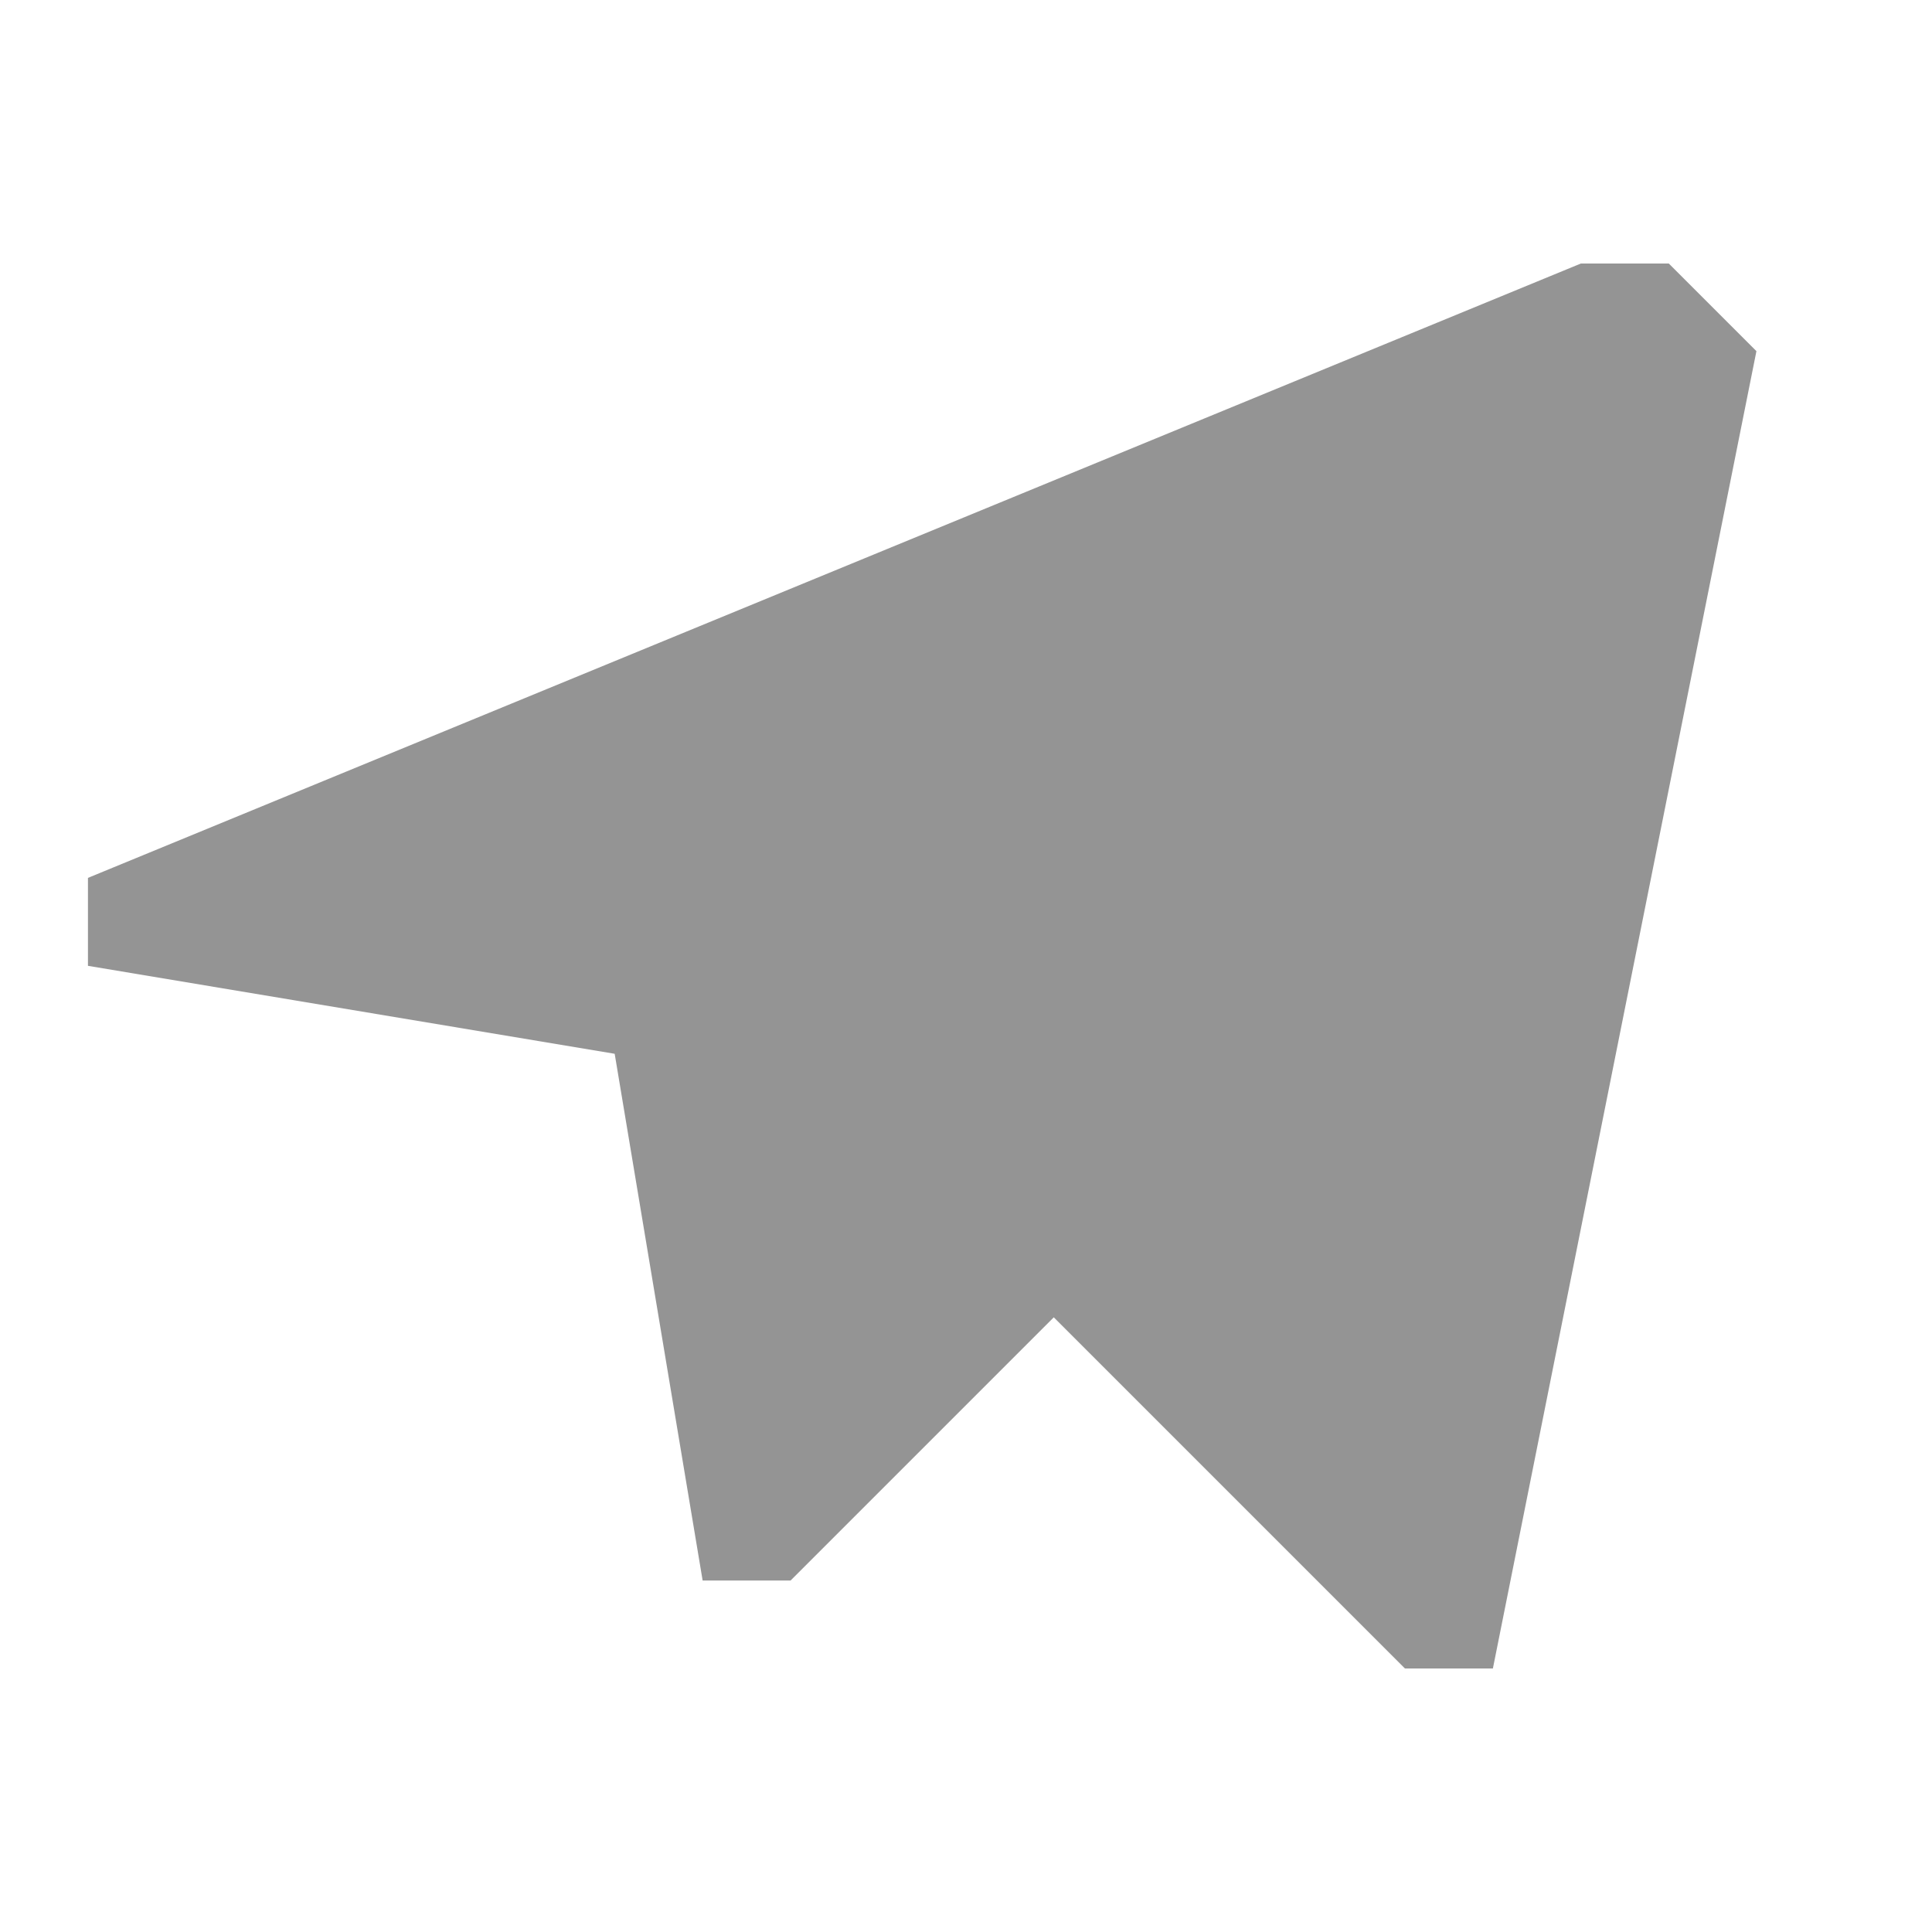 <?xml version="1.0" encoding="UTF-8" standalone="no"?>
<!-- Created with Inkscape (http://www.inkscape.org/) -->

<svg
   xmlns:dc="http://purl.org/dc/elements/1.1/"
   xmlns:cc="http://creativecommons.org/ns#"
   xmlns:rdf="http://www.w3.org/1999/02/22-rdf-syntax-ns#"
   xmlns:svg="http://www.w3.org/2000/svg"
   xmlns="http://www.w3.org/2000/svg"
   xmlns:sodipodi="http://sodipodi.sourceforge.net/DTD/sodipodi-0.dtd"
   xmlns:inkscape="http://www.inkscape.org/namespaces/inkscape"
   width="22"
   height="22"
   viewBox="0 0 5.821 5.821"
   version="1.1"
   id="svg8"
   inkscape:version="0.92.2 2405546, 2018-03-11"
   sodipodi:docname="icomute_22_0.svg">
  <defs
     id="defs2" />
  <sodipodi:namedview
     id="base"
     pagecolor="#ffffff"
     bordercolor="#666666"
     borderopacity="1.0"
     inkscape:pageopacity="0.0"
     inkscape:pageshadow="2"
     inkscape:zoom="22.4"
     inkscape:cx="-1.6647439"
     inkscape:cy="10.835841"
     inkscape:document-units="px"
     inkscape:current-layer="layer1"
     showgrid="true"
     units="px"
     inkscape:showpageshadow="false"
     inkscape:window-width="1920"
     inkscape:window-height="1024"
     inkscape:window-x="0"
     inkscape:window-y="34"
     inkscape:window-maximized="1">
    <inkscape:grid
       type="xygrid"
       id="grid815" />
  </sodipodi:namedview>
  <g
     inkscape:label="Layer 1"
     inkscape:groupmode="layer"
     id="layer1"
     transform="translate(0,-291.179)">
    <path
       style="fill:#949494;fill-opacity:1;stroke:none;stroke-width:1.058;stroke-miterlimit:4;stroke-dasharray:none;stroke-opacity:1"
       d="m -2.91,291.973 2.381,2.117 -2.381,2.117 H -4.763 l 0.529,-1.852 h 2.117 l -0.265,-0.265 -0.265,-0.265 H -4.233 L -4.763,291.973 Z"
       id="rect842"
       inkscape:connector-curvature="0"
       sodipodi:nodetypes="ccccccccccc" />
    <path
       style="fill:#949494;fill-opacity:1;stroke:none;stroke-width:1.058;stroke-miterlimit:4;stroke-dasharray:none;stroke-opacity:1"
       d="m 5.292,292.237 -0.794,3.969 H 4.233 l -1.323,-1.323 0.265,-0.265 0.265,0.265 -1.058,1.058 -0.265,0 -0.265,-1.587 -1.587,-0.265 v -0.265 L 4.763,291.973 h 0.265 z"
       id="rect842-3"
       inkscape:connector-curvature="0"
       sodipodi:nodetypes="cccccccccccccc" />
  </g>
</svg>
